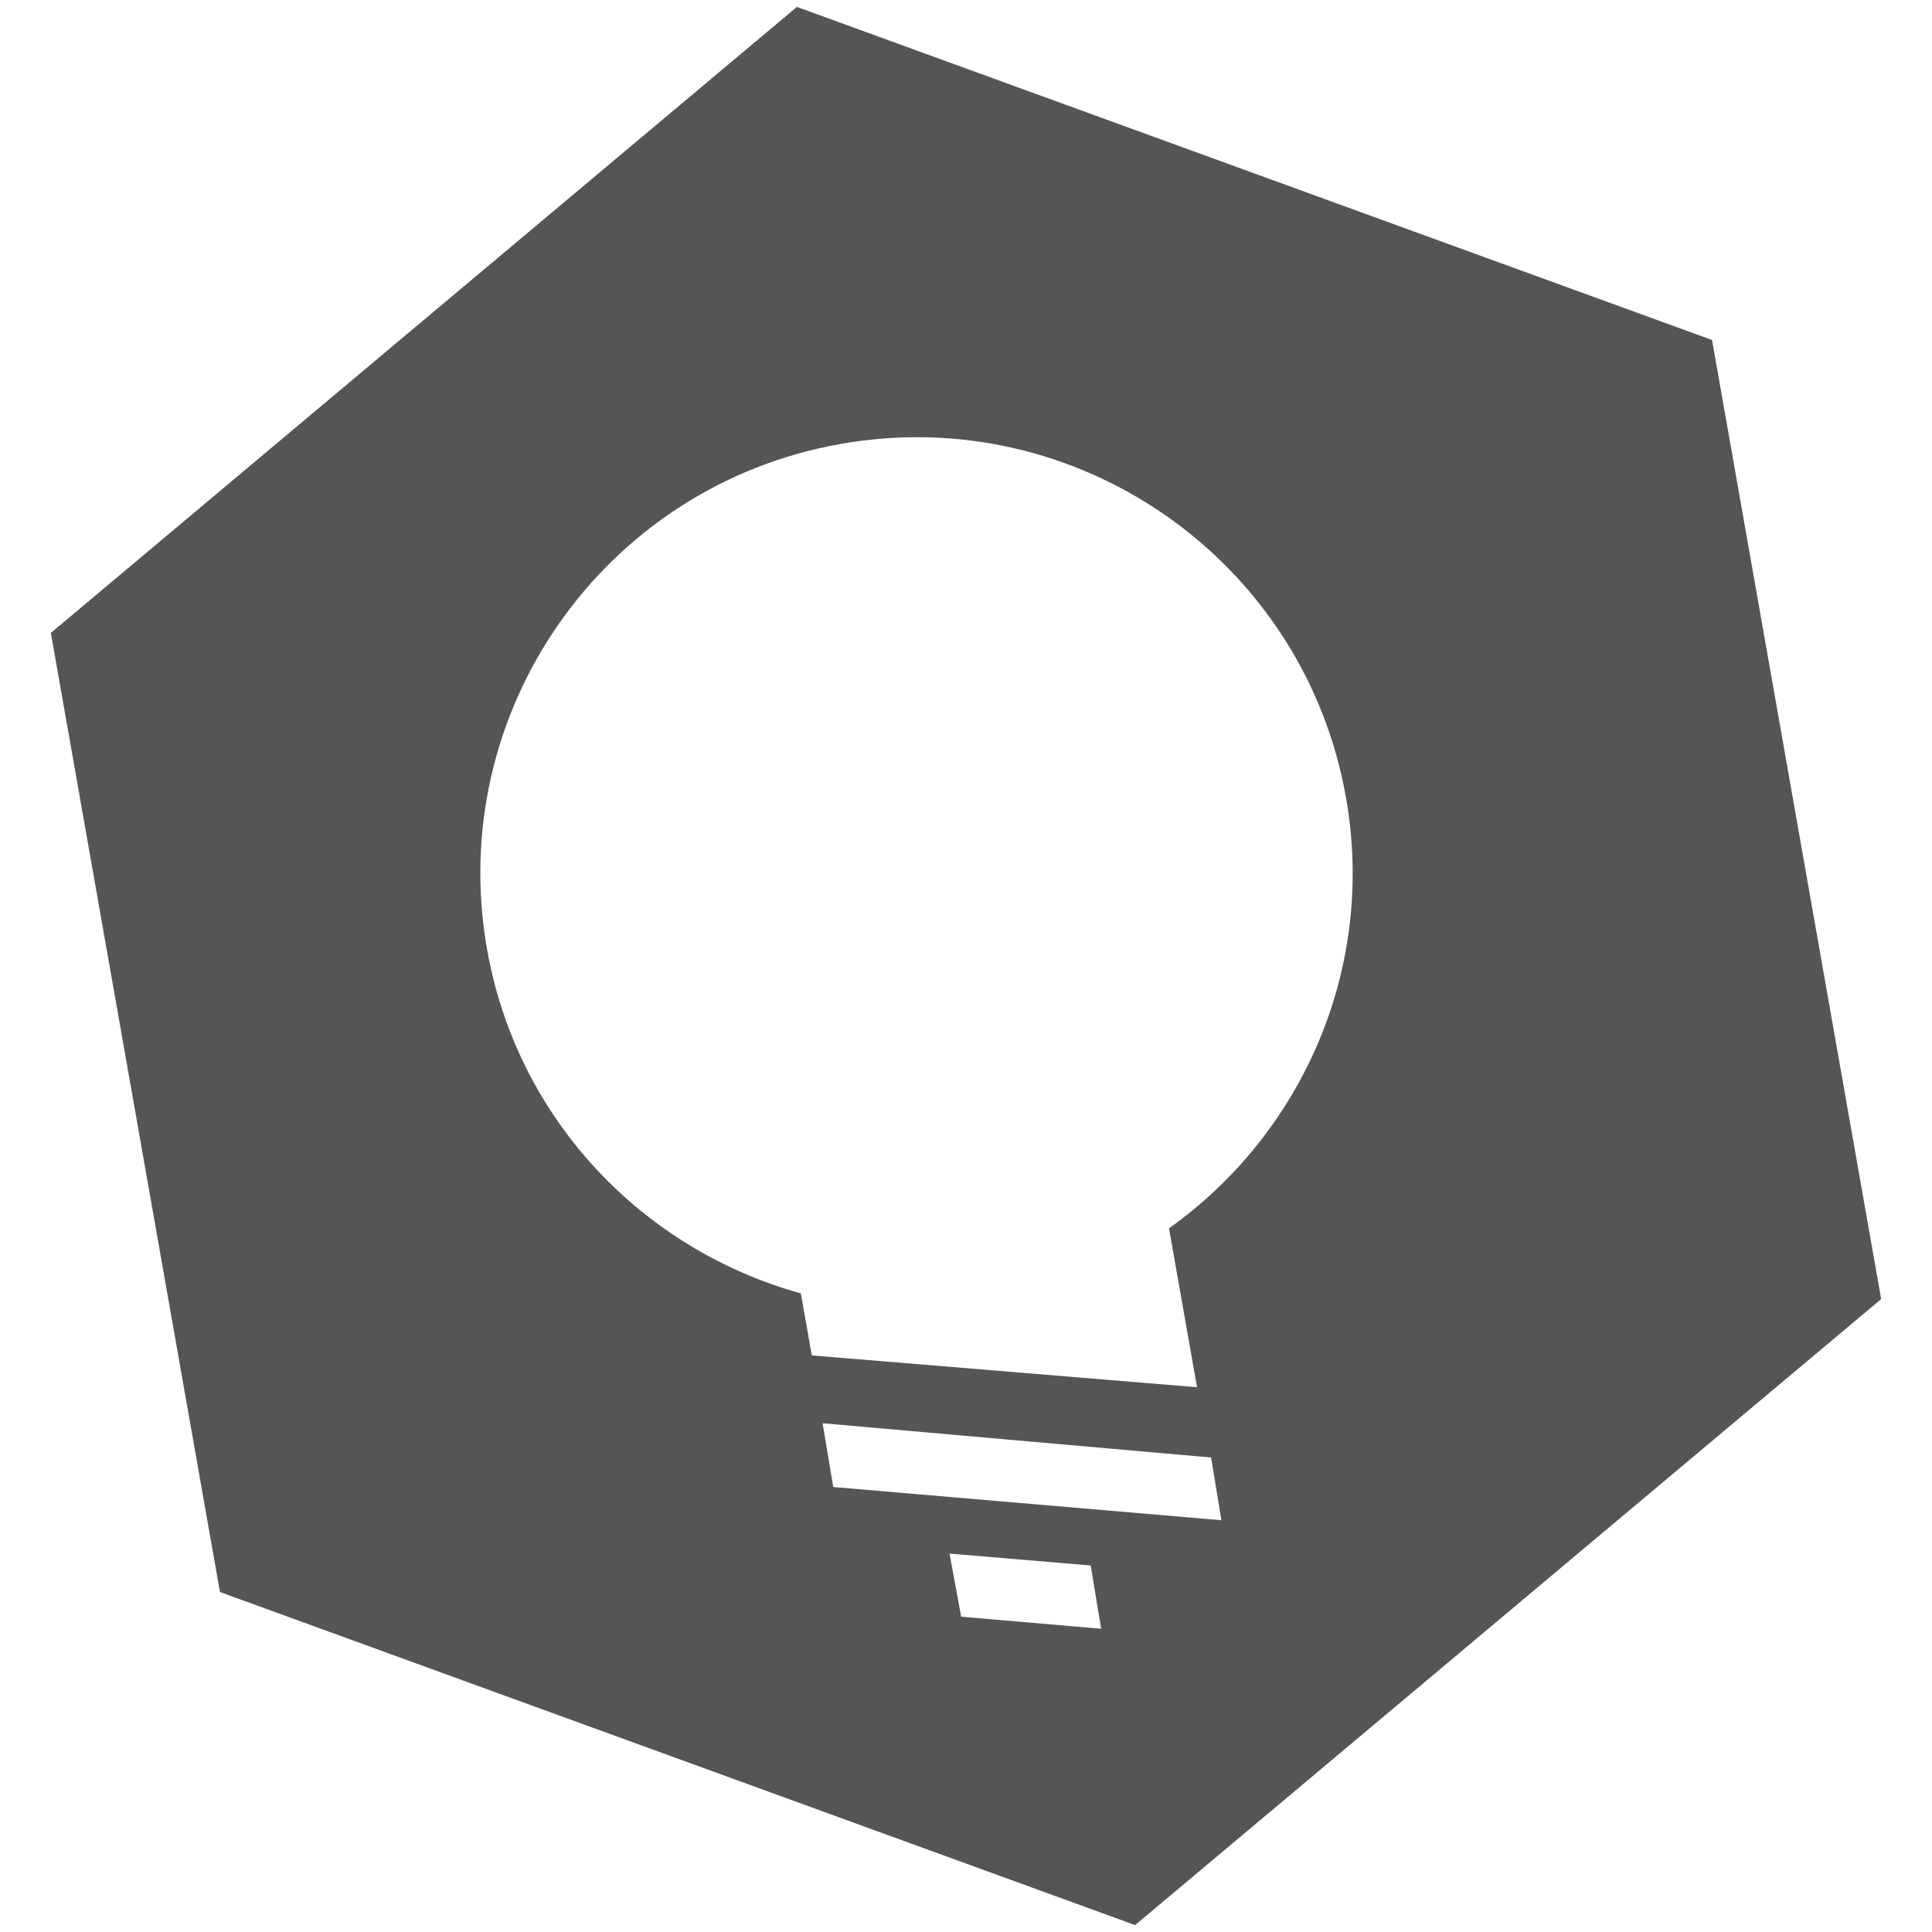 <?xml version="1.0" encoding="utf-8"?>
<!-- Generator: Adobe Illustrator 16.0.0, SVG Export Plug-In . SVG Version: 6.00 Build 0)  -->
<!DOCTYPE svg PUBLIC "-//W3C//DTD SVG 1.1//EN" "http://www.w3.org/Graphics/SVG/1.1/DTD/svg11.dtd">
<svg version="1.1" id="Layer_1" xmlns="http://www.w3.org/2000/svg" xmlns:xlink="http://www.w3.org/1999/xlink" x="0px" y="0px"
	 width="150px" height="150px" viewBox="0 0 150 150" enable-background="new 0 0 150 150" xml:space="preserve">
<g>
	<path fill="#555555" d="M132.923,26.398L61.87,0.537L3.948,49.139l13.129,74.464l71.052,25.861l57.924-48.604L132.923,26.398z
		 M74.624,125.519l-0.9-4.898l10.958,0.923l0.812,4.912L74.624,125.519z M64.693,115.45l-0.827-4.95l30.164,2.661l0.801,4.869
		L64.693,115.45z M90.762,95.368l2.175,12.336l-29.909-2.47l-0.85-4.816c-12.202-3.374-22.02-13.433-24.365-26.73
		c-3.248-18.421,9.051-35.978,27.464-39.223c18.417-3.248,35.978,9.043,39.227,27.467C106.848,75.226,101.066,88.027,90.762,95.368z
		"/>
</g>
</svg>

